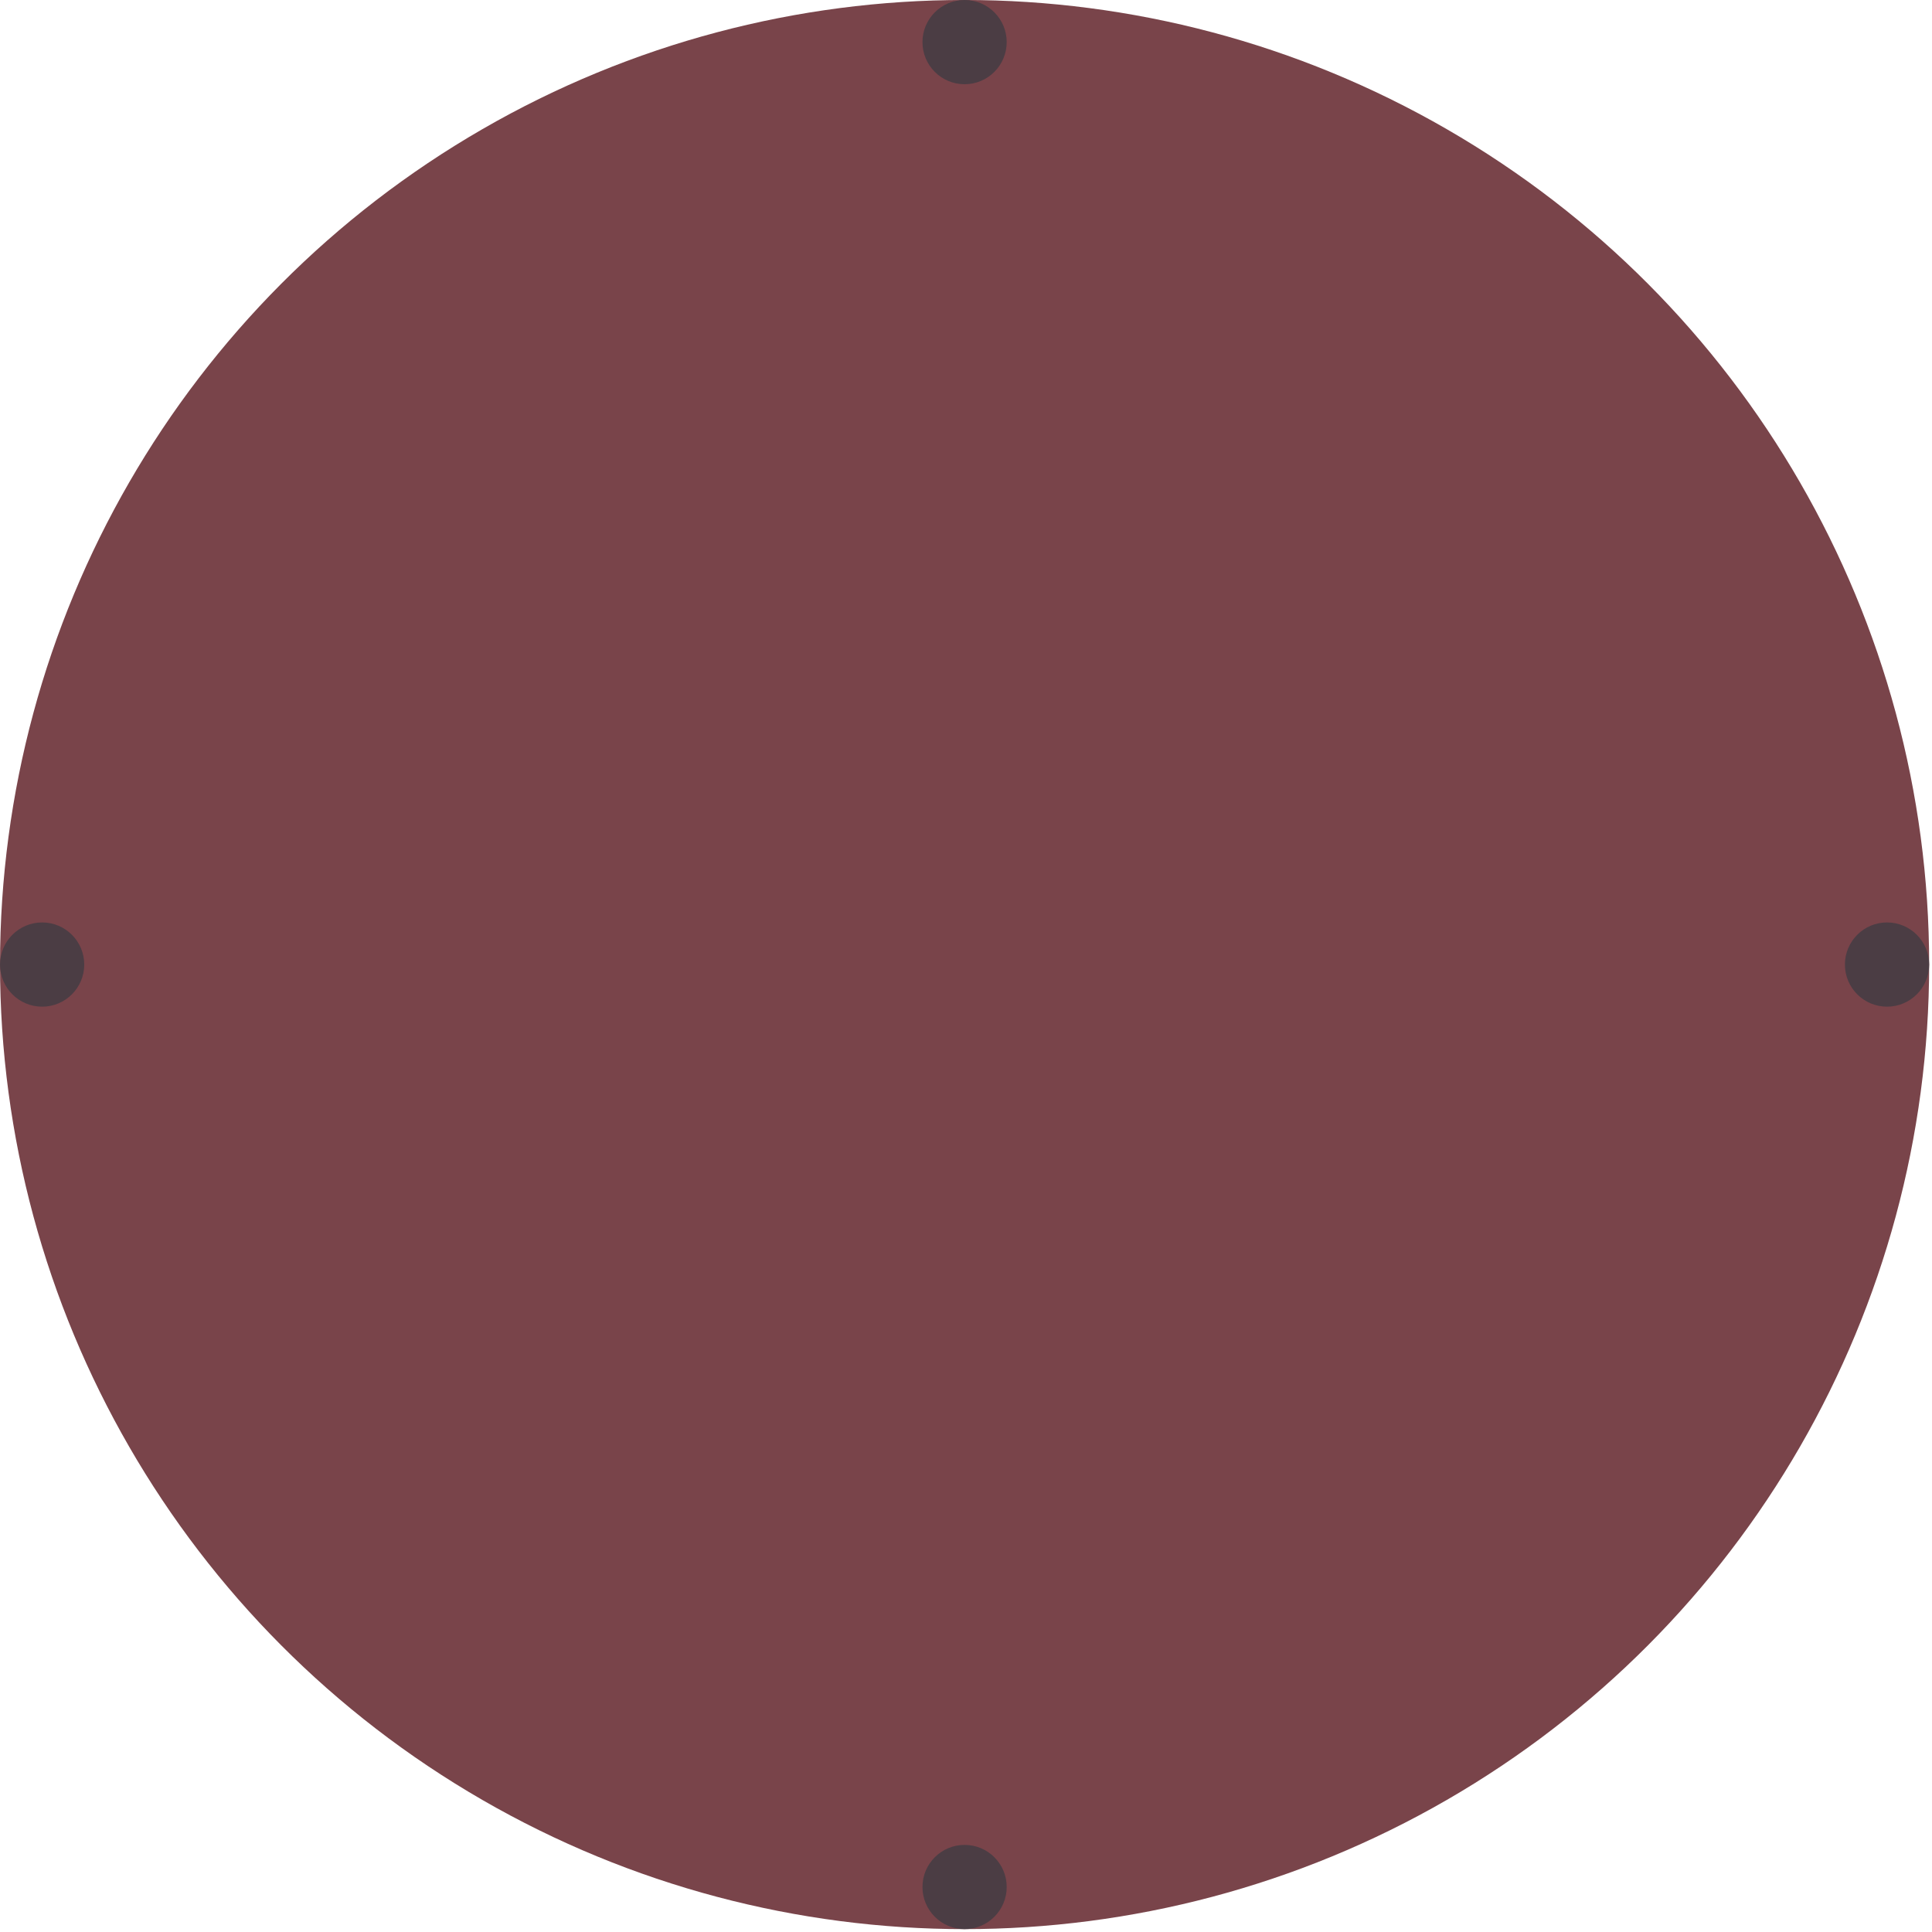 <?xml version="1.0" encoding="UTF-8" standalone="no"?>
<!DOCTYPE svg PUBLIC "-//W3C//DTD SVG 1.1//EN" "http://www.w3.org/Graphics/SVG/1.1/DTD/svg11.dtd">
<svg width="100%" height="100%" viewBox="0 0 669 669" version="1.1" xmlns="http://www.w3.org/2000/svg" xmlns:xlink="http://www.w3.org/1999/xlink" xml:space="preserve" xmlns:serif="http://www.serif.com/" style="fill-rule:evenodd;clip-rule:evenodd;stroke-linejoin:round;stroke-miterlimit:2;">
    <g transform="matrix(1,0,0,1,-1464.35,-1410.27)">
        <circle cx="1798.36" cy="1744.27" r="334.005" style="fill:rgb(121,68,74);"/>
        <clipPath id="_clip1">
            <circle cx="1798.36" cy="1744.27" r="334.005"/>
        </clipPath>
        <g clip-path="url(#_clip1)">
            <g transform="matrix(1,0,0,1,1199.74,1424.85)">
                <circle cx="279.2" cy="319.421" r="14.583" style="fill:rgb(75,61,68);"/>
            </g>
            <g transform="matrix(1,0,0,1,1838.58,1424.85)">
                <circle cx="279.2" cy="319.421" r="14.583" style="fill:rgb(75,61,68);"/>
            </g>
            <g transform="matrix(1,0,0,1,1519.16,1744.27)">
                <circle cx="279.2" cy="319.421" r="14.583" style="fill:rgb(75,61,68);"/>
            </g>
            <g transform="matrix(1,0,0,1,1519.16,1105.43)">
                <circle cx="279.2" cy="319.421" r="14.583" style="fill:rgb(75,61,68);"/>
            </g>
        </g>
    </g>
</svg>
